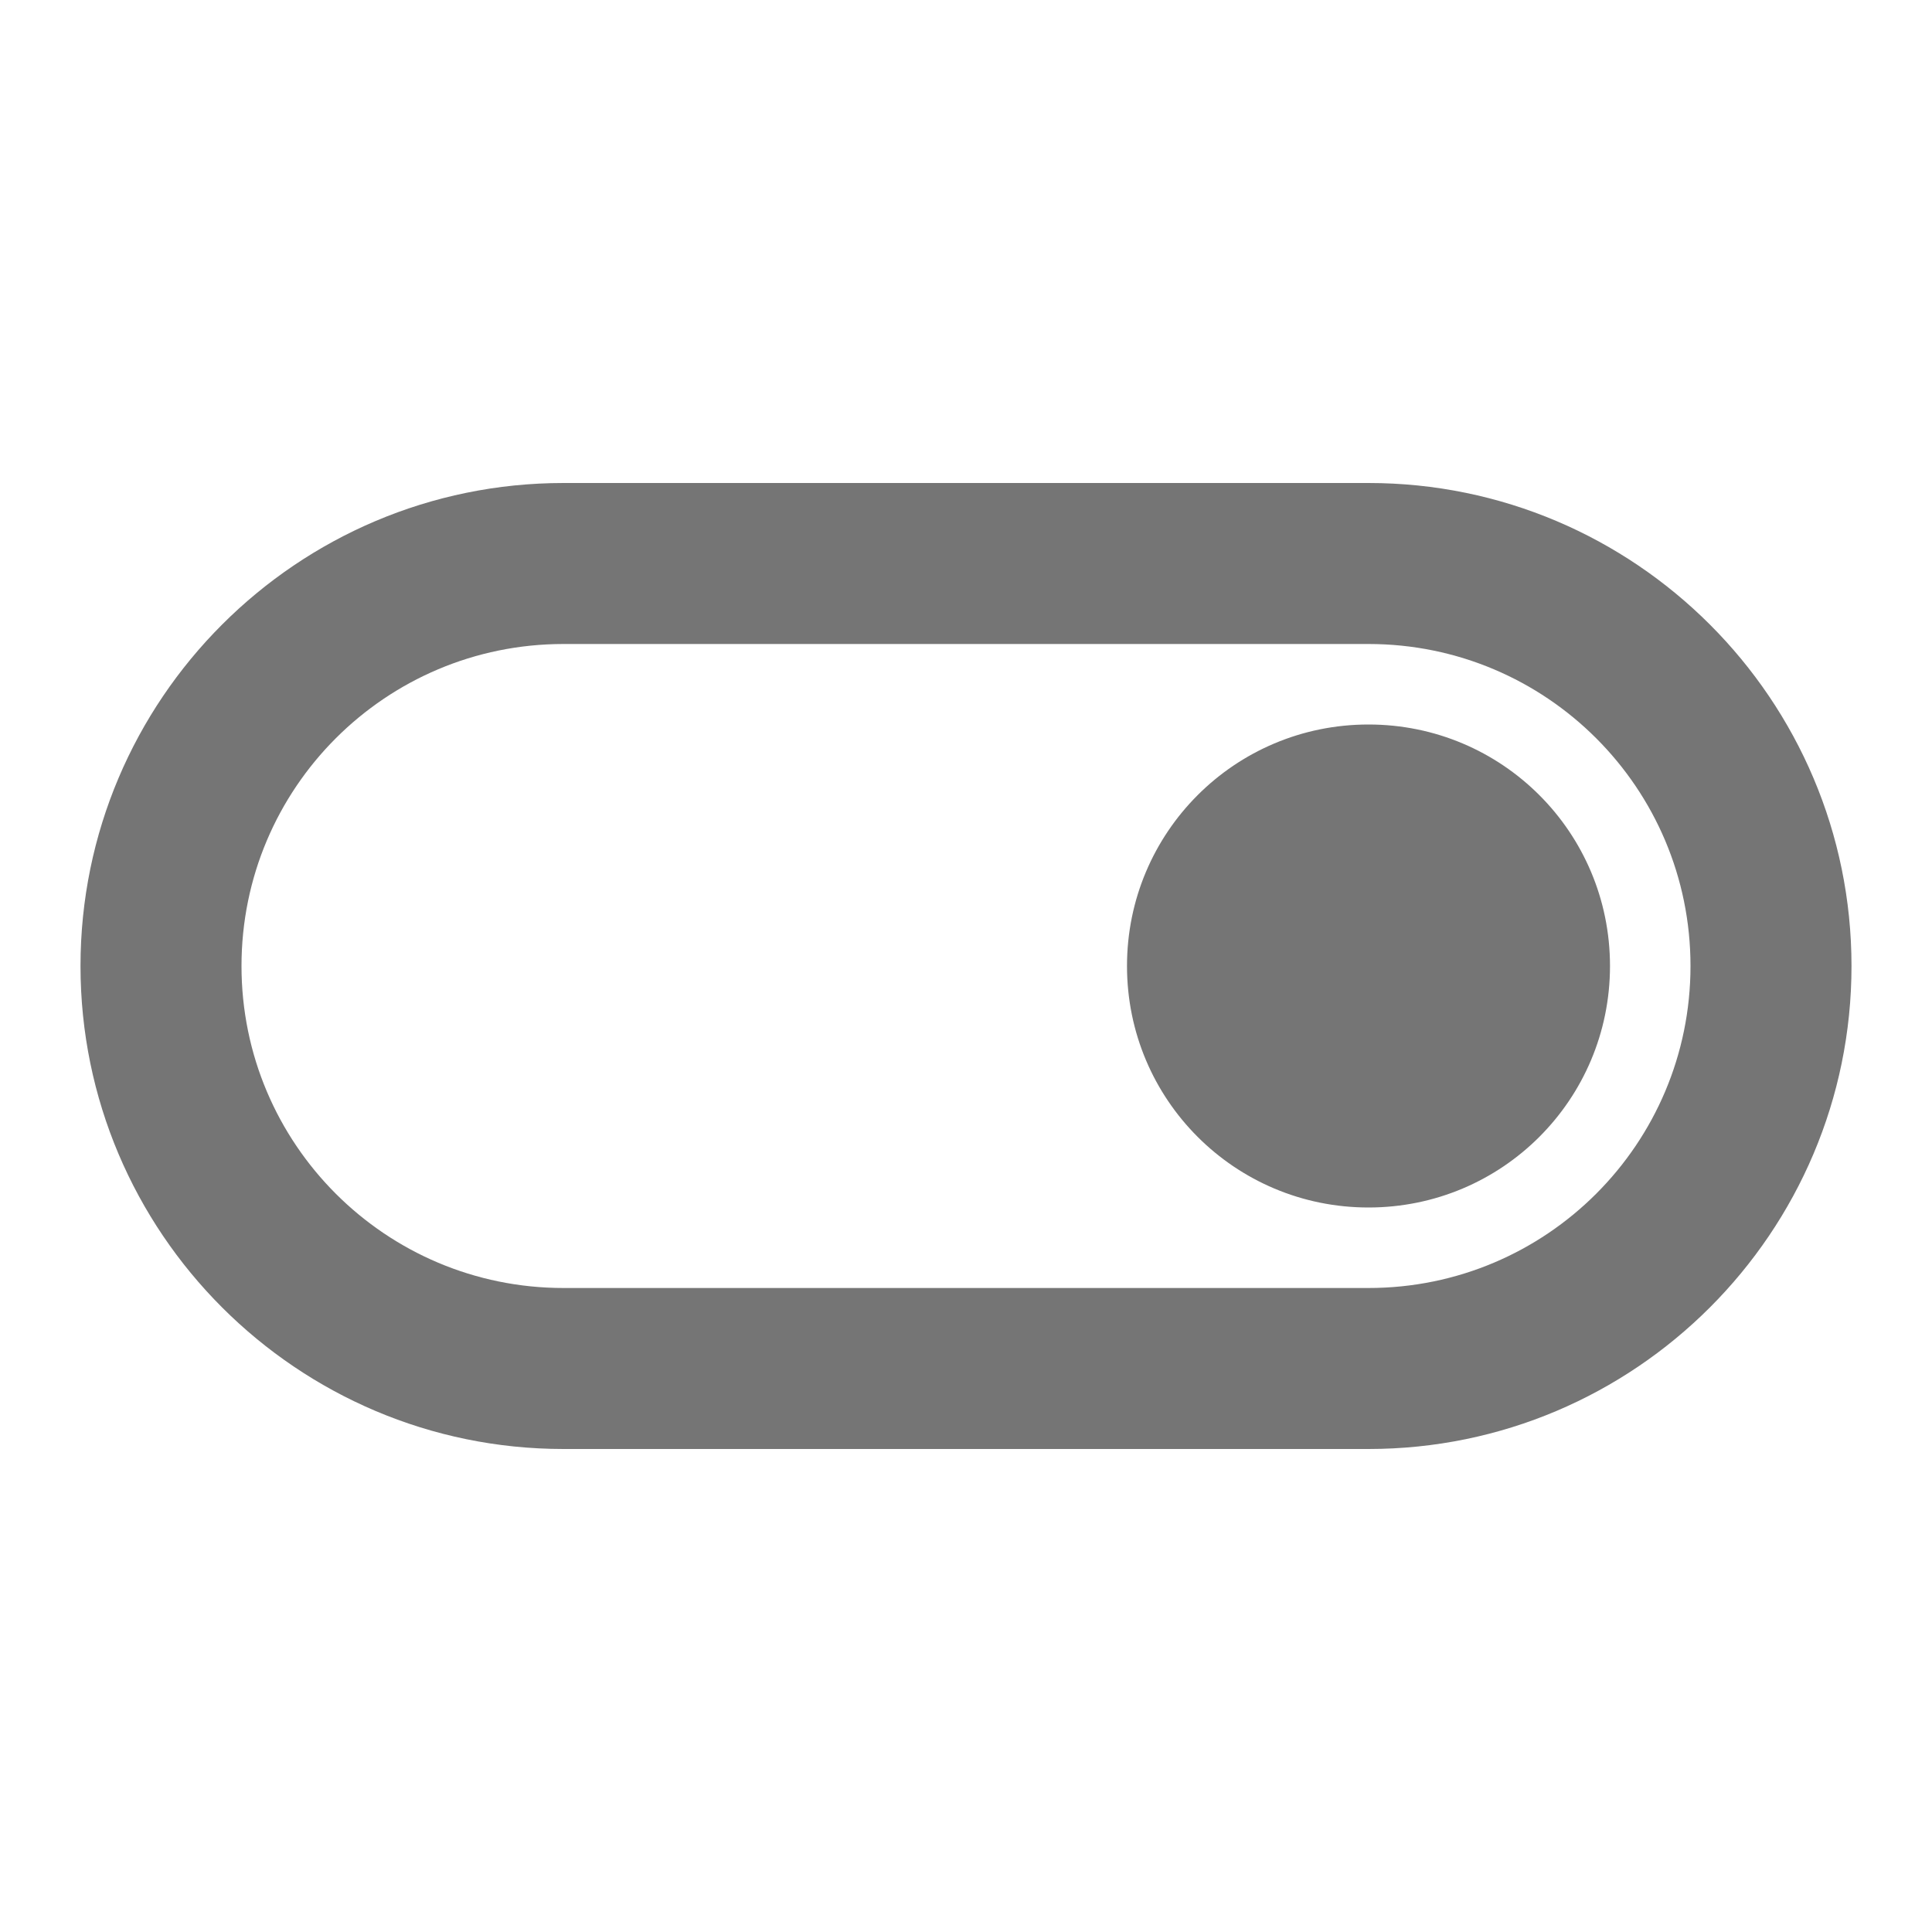 <svg width="24" height="24" viewBox="0 0 24 24" fill="none" xmlns="http://www.w3.org/2000/svg">
<g id="toggle_on_24px">
<path id="icon/toggle/toggle_on_24px" fill-rule="evenodd" clip-rule="evenodd" d="M17 6H7C3.69 6 1 8.69 1 12C1 15.31 3.69 18 7 18H17C20.31 18 23 15.31 23 12C23 8.69 20.31 6 17 6ZM17 16H7C4.79 16 3 14.21 3 12C3 9.79 4.79 8 7 8H17C19.21 8 21 9.79 21 12C21 14.21 19.21 16 17 16ZM14 12C14 10.34 15.34 9 17 9C18.66 9 20 10.34 20 12C20 13.66 18.66 15 17 15C15.34 15 14 13.66 14 12Z" fill="black" fill-opacity="0.54"/>
</g>
</svg>
